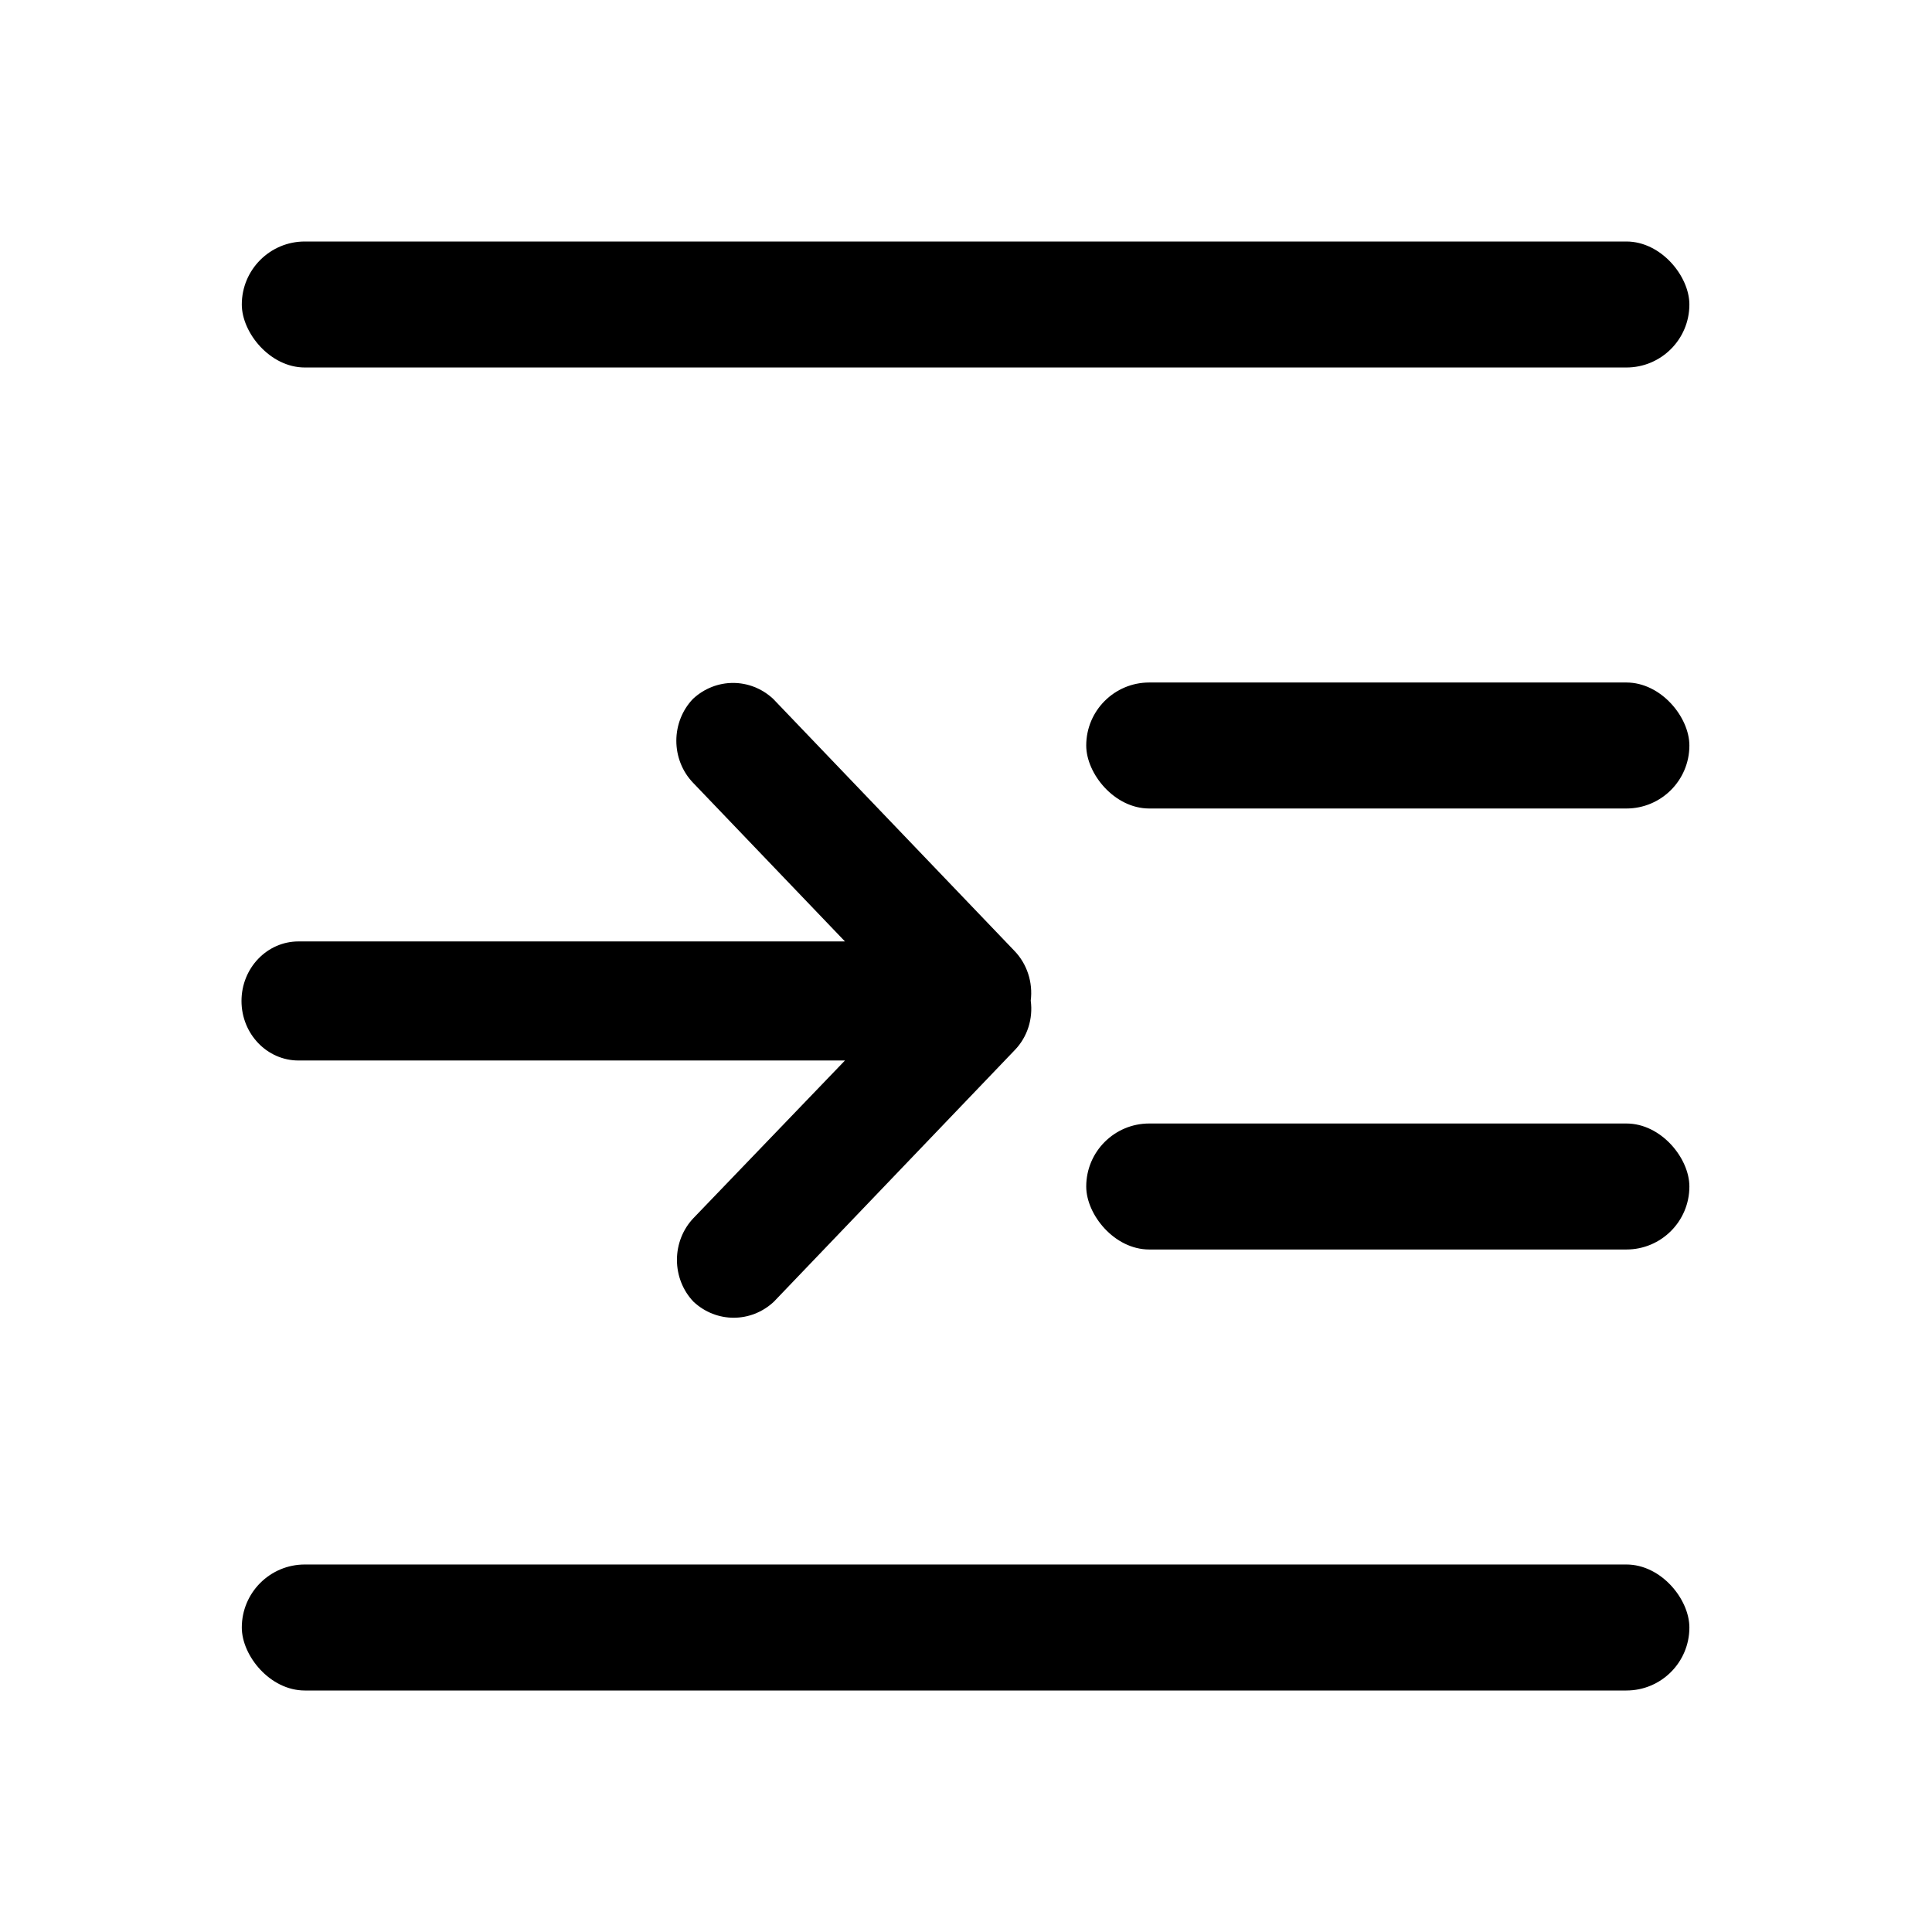 <svg viewBox="0 0 1024 1024" xmlns="http://www.w3.org/2000/svg"><g transform="translate(128 128)" fill="currentColor"><rect x=".16" width="767.249" height="66.783" rx="33.391"/><rect x="447.722" y="233.739" width="319.687" height="66.783" rx="33.391"/><rect x="447.722" y="467.478" width="319.687" height="66.783" rx="33.391"/><rect x=".16" y="701.217" width="767.249" height="66.783" rx="33.391"/><path d="M409.68 375.986 281.803 242.421c-12.119-11.271-30.4-11.271-42.518 0-5.642 5.887-8.812 13.875-8.812 22.205 0 8.33 3.17 16.318 8.812 22.205l80.561 84.146H30.21C13.526 370.977 0 385.105 0 402.532s13.526 31.555 30.21 31.555h289.637l-80.241 83.478c-5.642 5.887-8.812 13.876-8.812 22.205 0 8.33 3.17 16.318 8.812 22.206 12.118 11.27 30.4 11.27 42.518 0L409.999 428.41c6.537-6.833 9.616-16.48 8.312-26.045 1.224-9.718-1.969-19.476-8.632-26.379Z"/></g></svg>